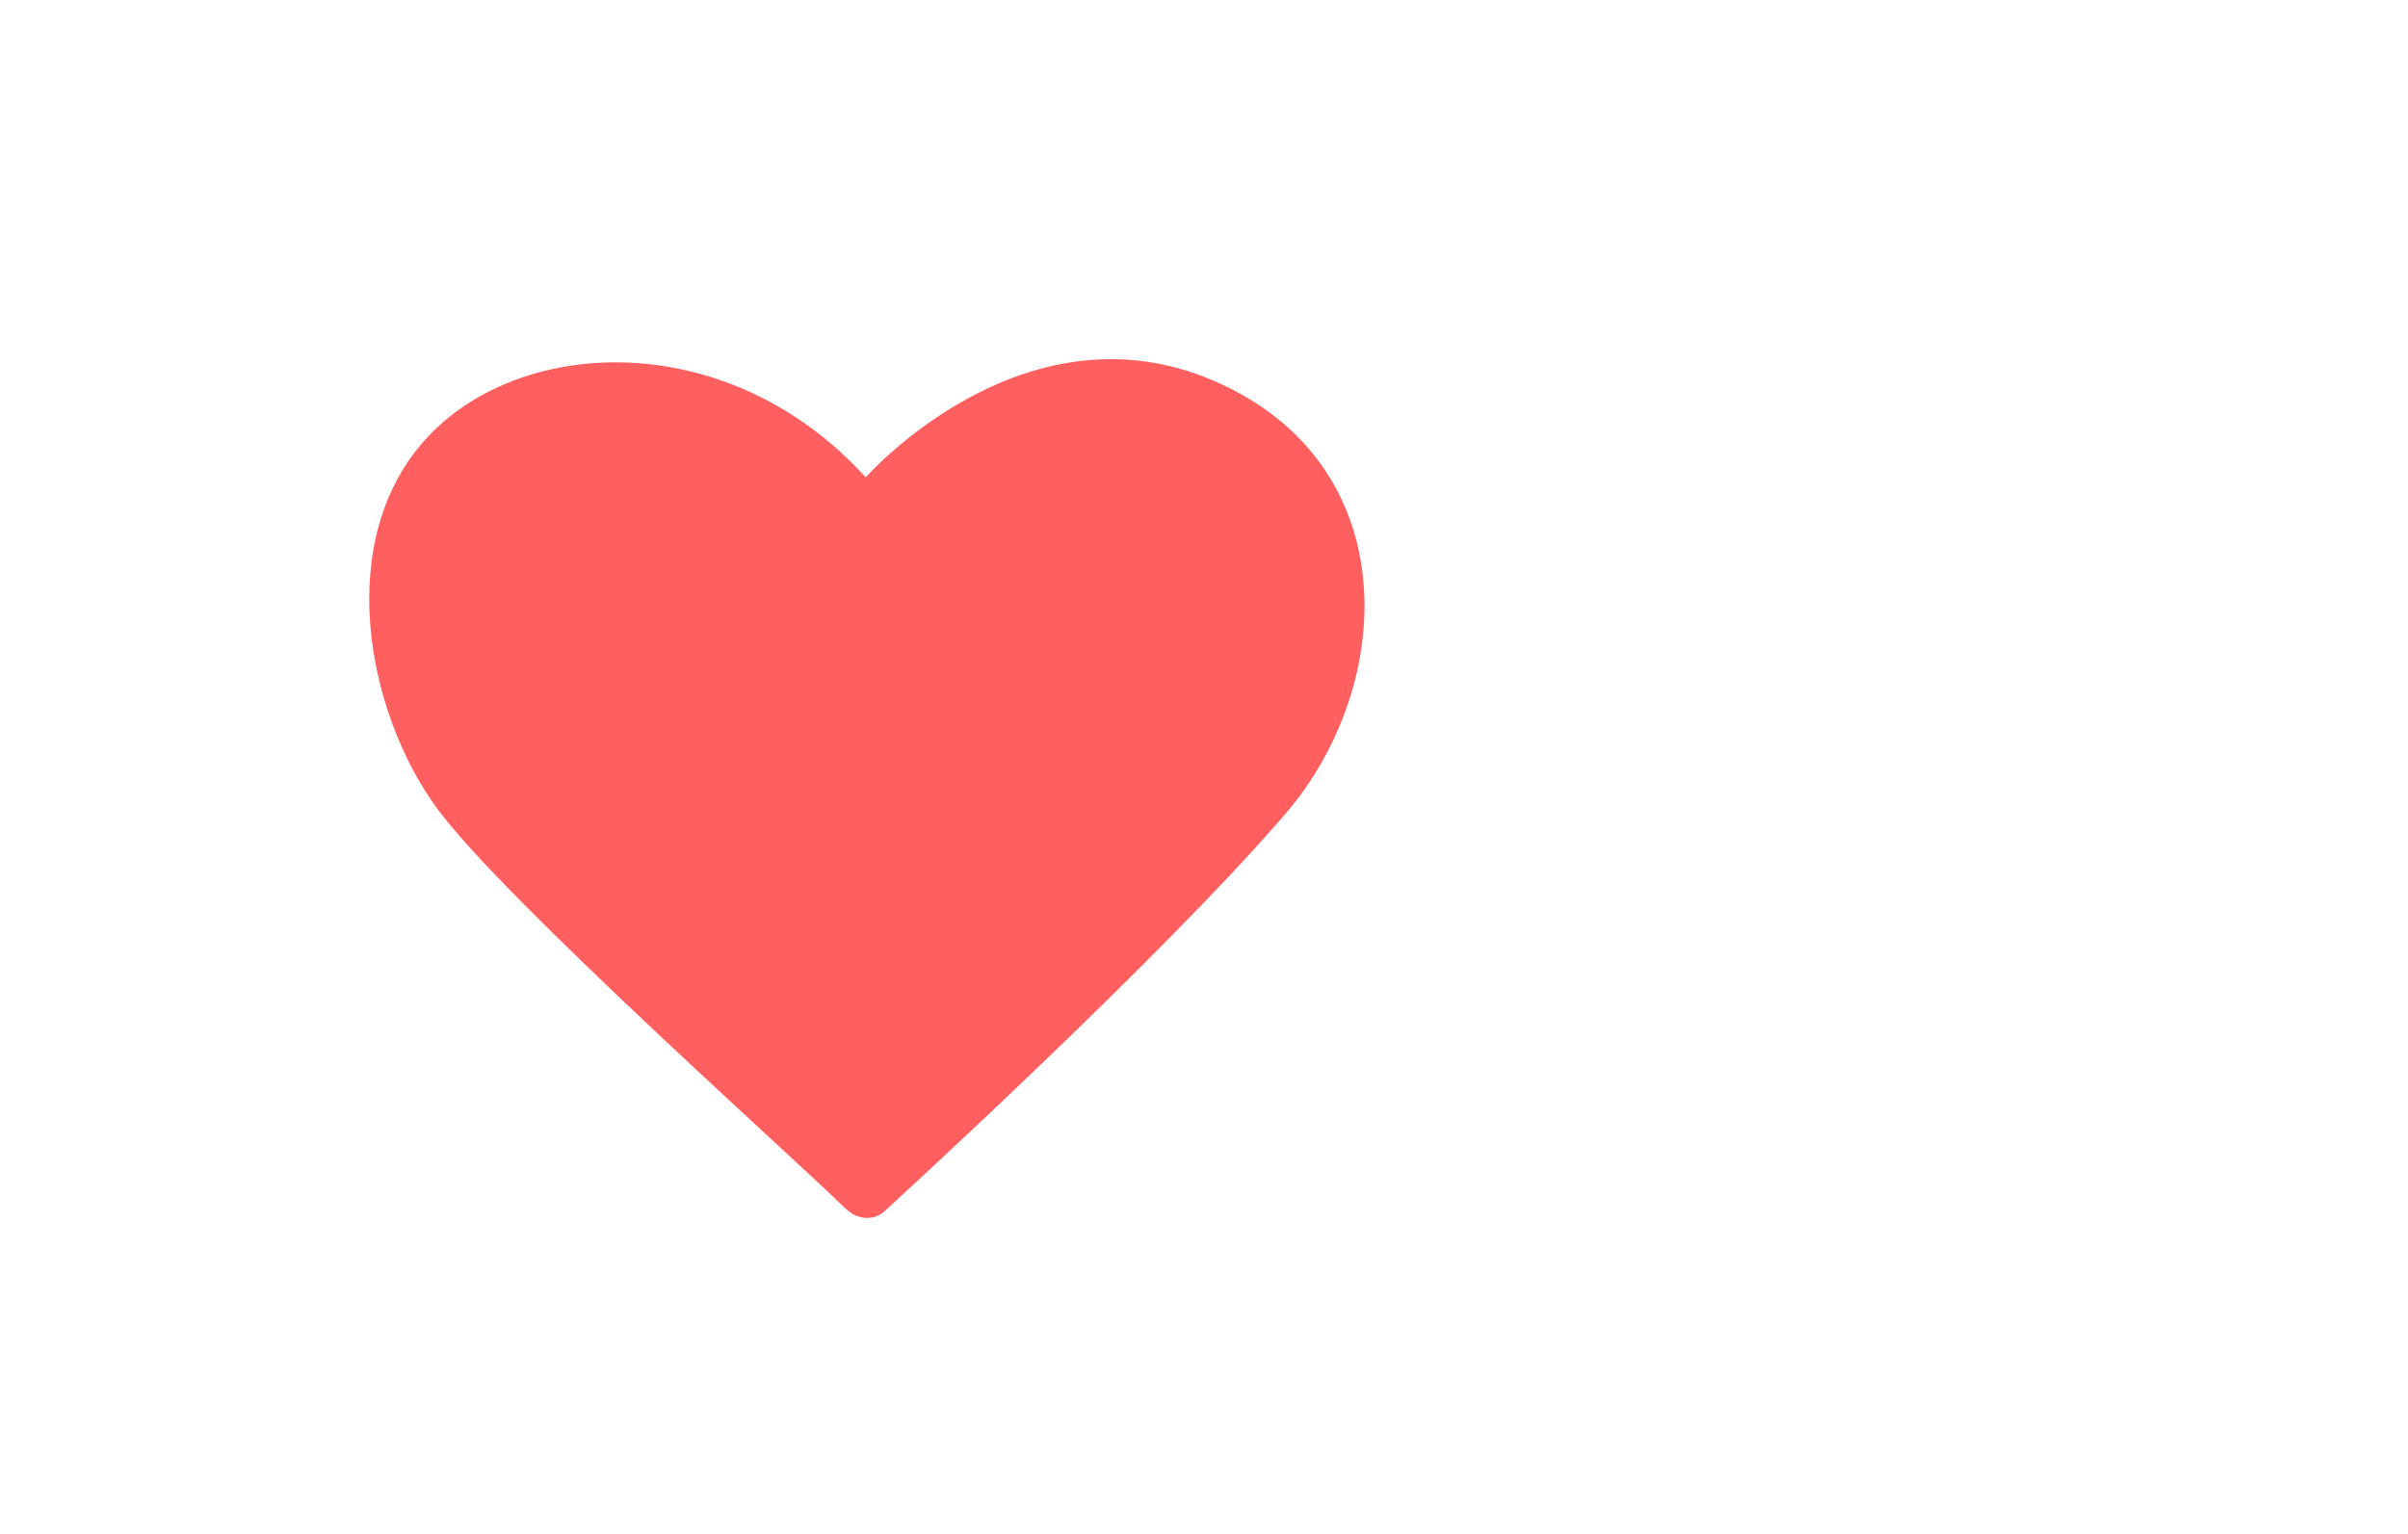 <?xml version="1.0" encoding="UTF-8" standalone="no"?>
<!-- Created with Inkscape (http://www.inkscape.org/) -->
<svg xmlns:dc="http://purl.org/dc/elements/1.1/" xmlns:cc="http://creativecommons.org/ns#" xmlns:rdf="http://www.w3.org/1999/02/22-rdf-syntax-ns#" xmlns:svg="http://www.w3.org/2000/svg" xmlns="http://www.w3.org/2000/svg" xmlns:sodipodi="http://sodipodi.sourceforge.net/DTD/sodipodi-0.dtd" xmlns:inkscape="http://www.inkscape.org/namespaces/inkscape" width="181.988mm" height="115.956mm" viewBox="0 0 644.84 410.869" id="svg4238" version="1.1" inkscape:version="0.91 r13725" sodipodi:docname="cuplogo.svg">
  <defs id="defs4240"/>
  <sodipodi:namedview id="base" pagecolor="#ffffff" bordercolor="#666666" borderopacity="1.0" inkscape:pageopacity="0" inkscape:pageshadow="2" inkscape:zoom="0.35" inkscape:cx="780.27718" inkscape:cy="-214.56561" inkscape:document-units="px" inkscape:current-layer="layer1" showgrid="false" fit-margin-top="0" fit-margin-left="0" fit-margin-right="0" fit-margin-bottom="0" inkscape:window-width="1280" inkscape:window-height="699" inkscape:window-x="0" inkscape:window-y="1" inkscape:window-maximized="1"/>
  <g inkscape:label="Layer 1" inkscape:groupmode="layer" id="layer1" transform="translate(-37.58,-135.499)">
    <g id="g40" transform="matrix(1.142,0,0,-1.142,265.934,460.731)">
      <g id="g4184">
        <path inkscape:connector-curvature="0" id="path42" style="fill:#ff5f5f;fill-opacity:1;fill-rule:nonzero;stroke:none" d="m 0,0 c 4.445,-2.238 7.285,0.543 7.285,0.543 0,0 65.045,59.367 94.348,93.557 26.063,30.586 27.762,82.129 -16.997,101.388 -44.758,19.258 -81.584,-22.657 -81.584,-22.657 -31.935,35.123 -80.268,33.345 -102.623,9.575 -22.354,-23.77 -14.548,-64.568 2.129,-87.274 15.655,-21.314 84.465,-82.644 94.894,-93.016 0,0 0.76,-0.795 2.548,-2.116"/>
      </g>
    </g>
  </g>
</svg>
